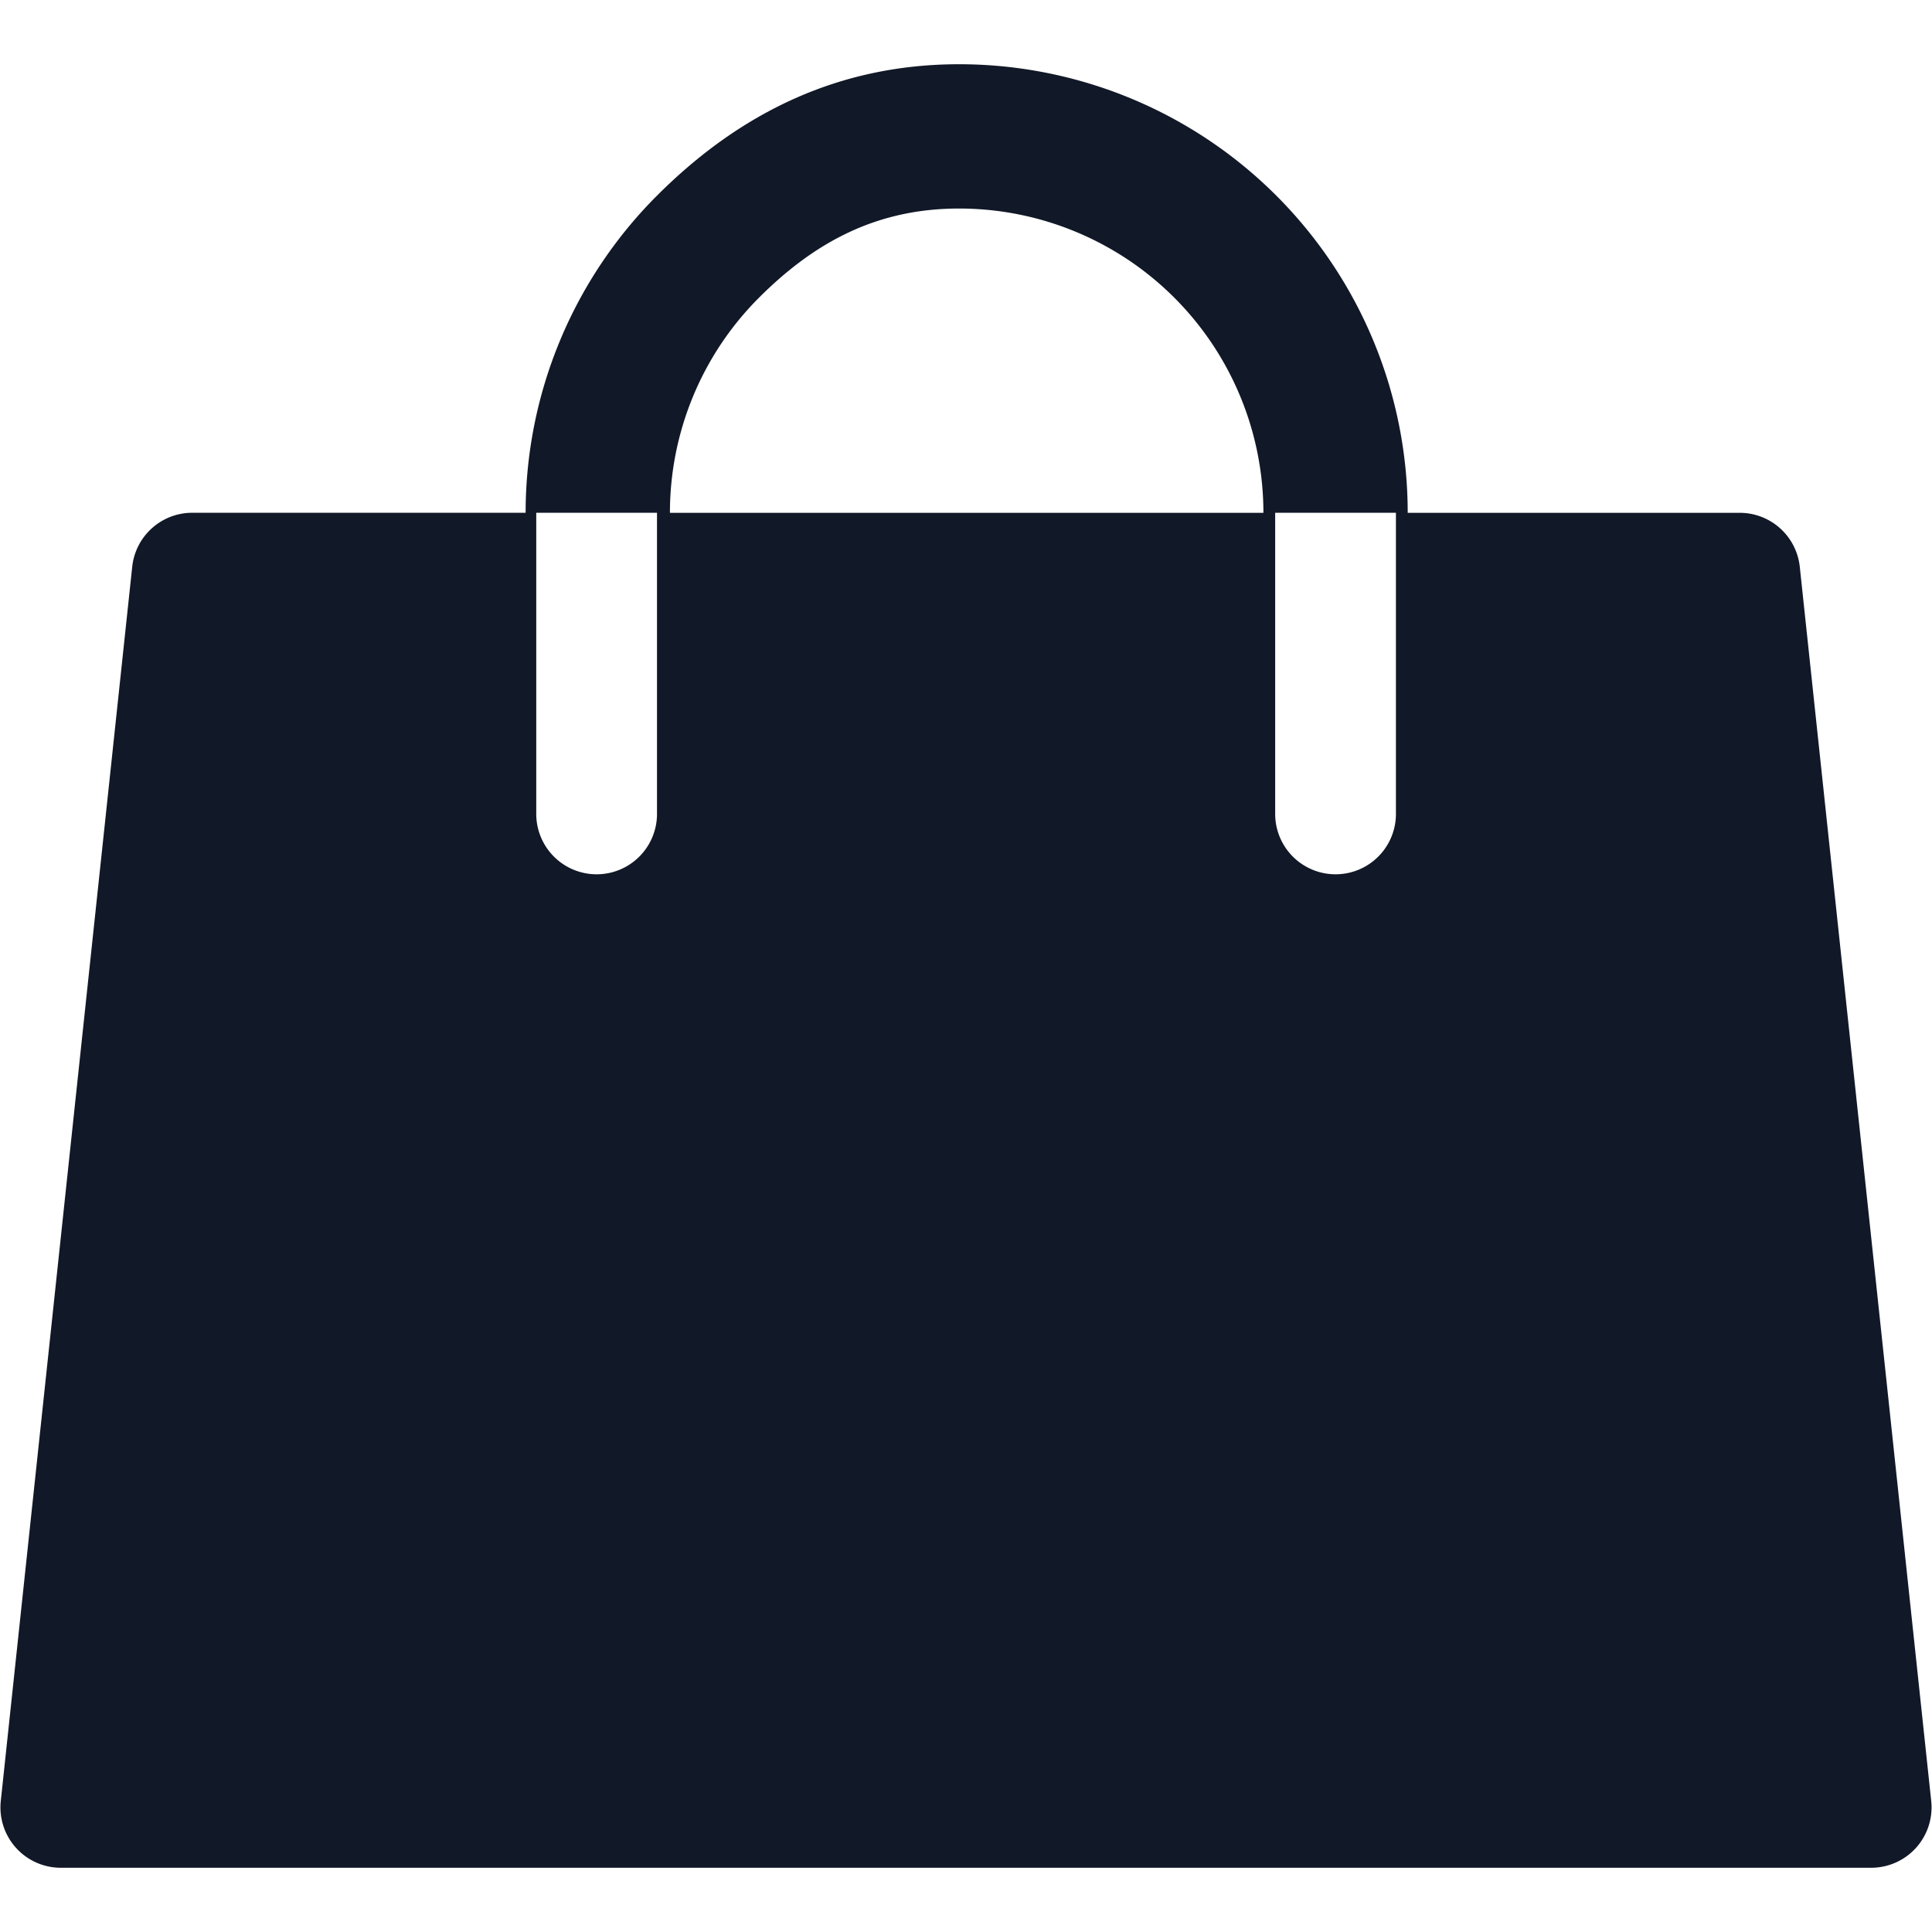 <svg xmlns="http://www.w3.org/2000/svg" width="32" height="32" fill="none" viewBox="0 0 32 32"><path fill="#111827" fill-rule="evenodd" d="M12.572 4.93c.945-.945 1.978-1.476 3.314-1.476a5.04 5.04 0 0 1 5.04 5.04h-9.83c0-1.337.53-2.619 1.476-3.564m-1.69 3.563h-2v4.988a1 1 0 1 0 2 0zm-2.176 0c0-1.97.783-3.86 2.176-5.253s3.034-2.176 5.004-2.176a7.43 7.43 0 0 1 7.43 7.43h5.5a1 1 0 0 1 .994.893l2.177 20.443a1 1 0 0 1-.994 1.106H1.008a1 1 0 0 1-.995-1.106L2.19 9.387a1 1 0 0 1 .994-.894zm14.415 0h-2v4.988a1 1 0 1 0 2 0z" clip-rule="evenodd"/></svg>